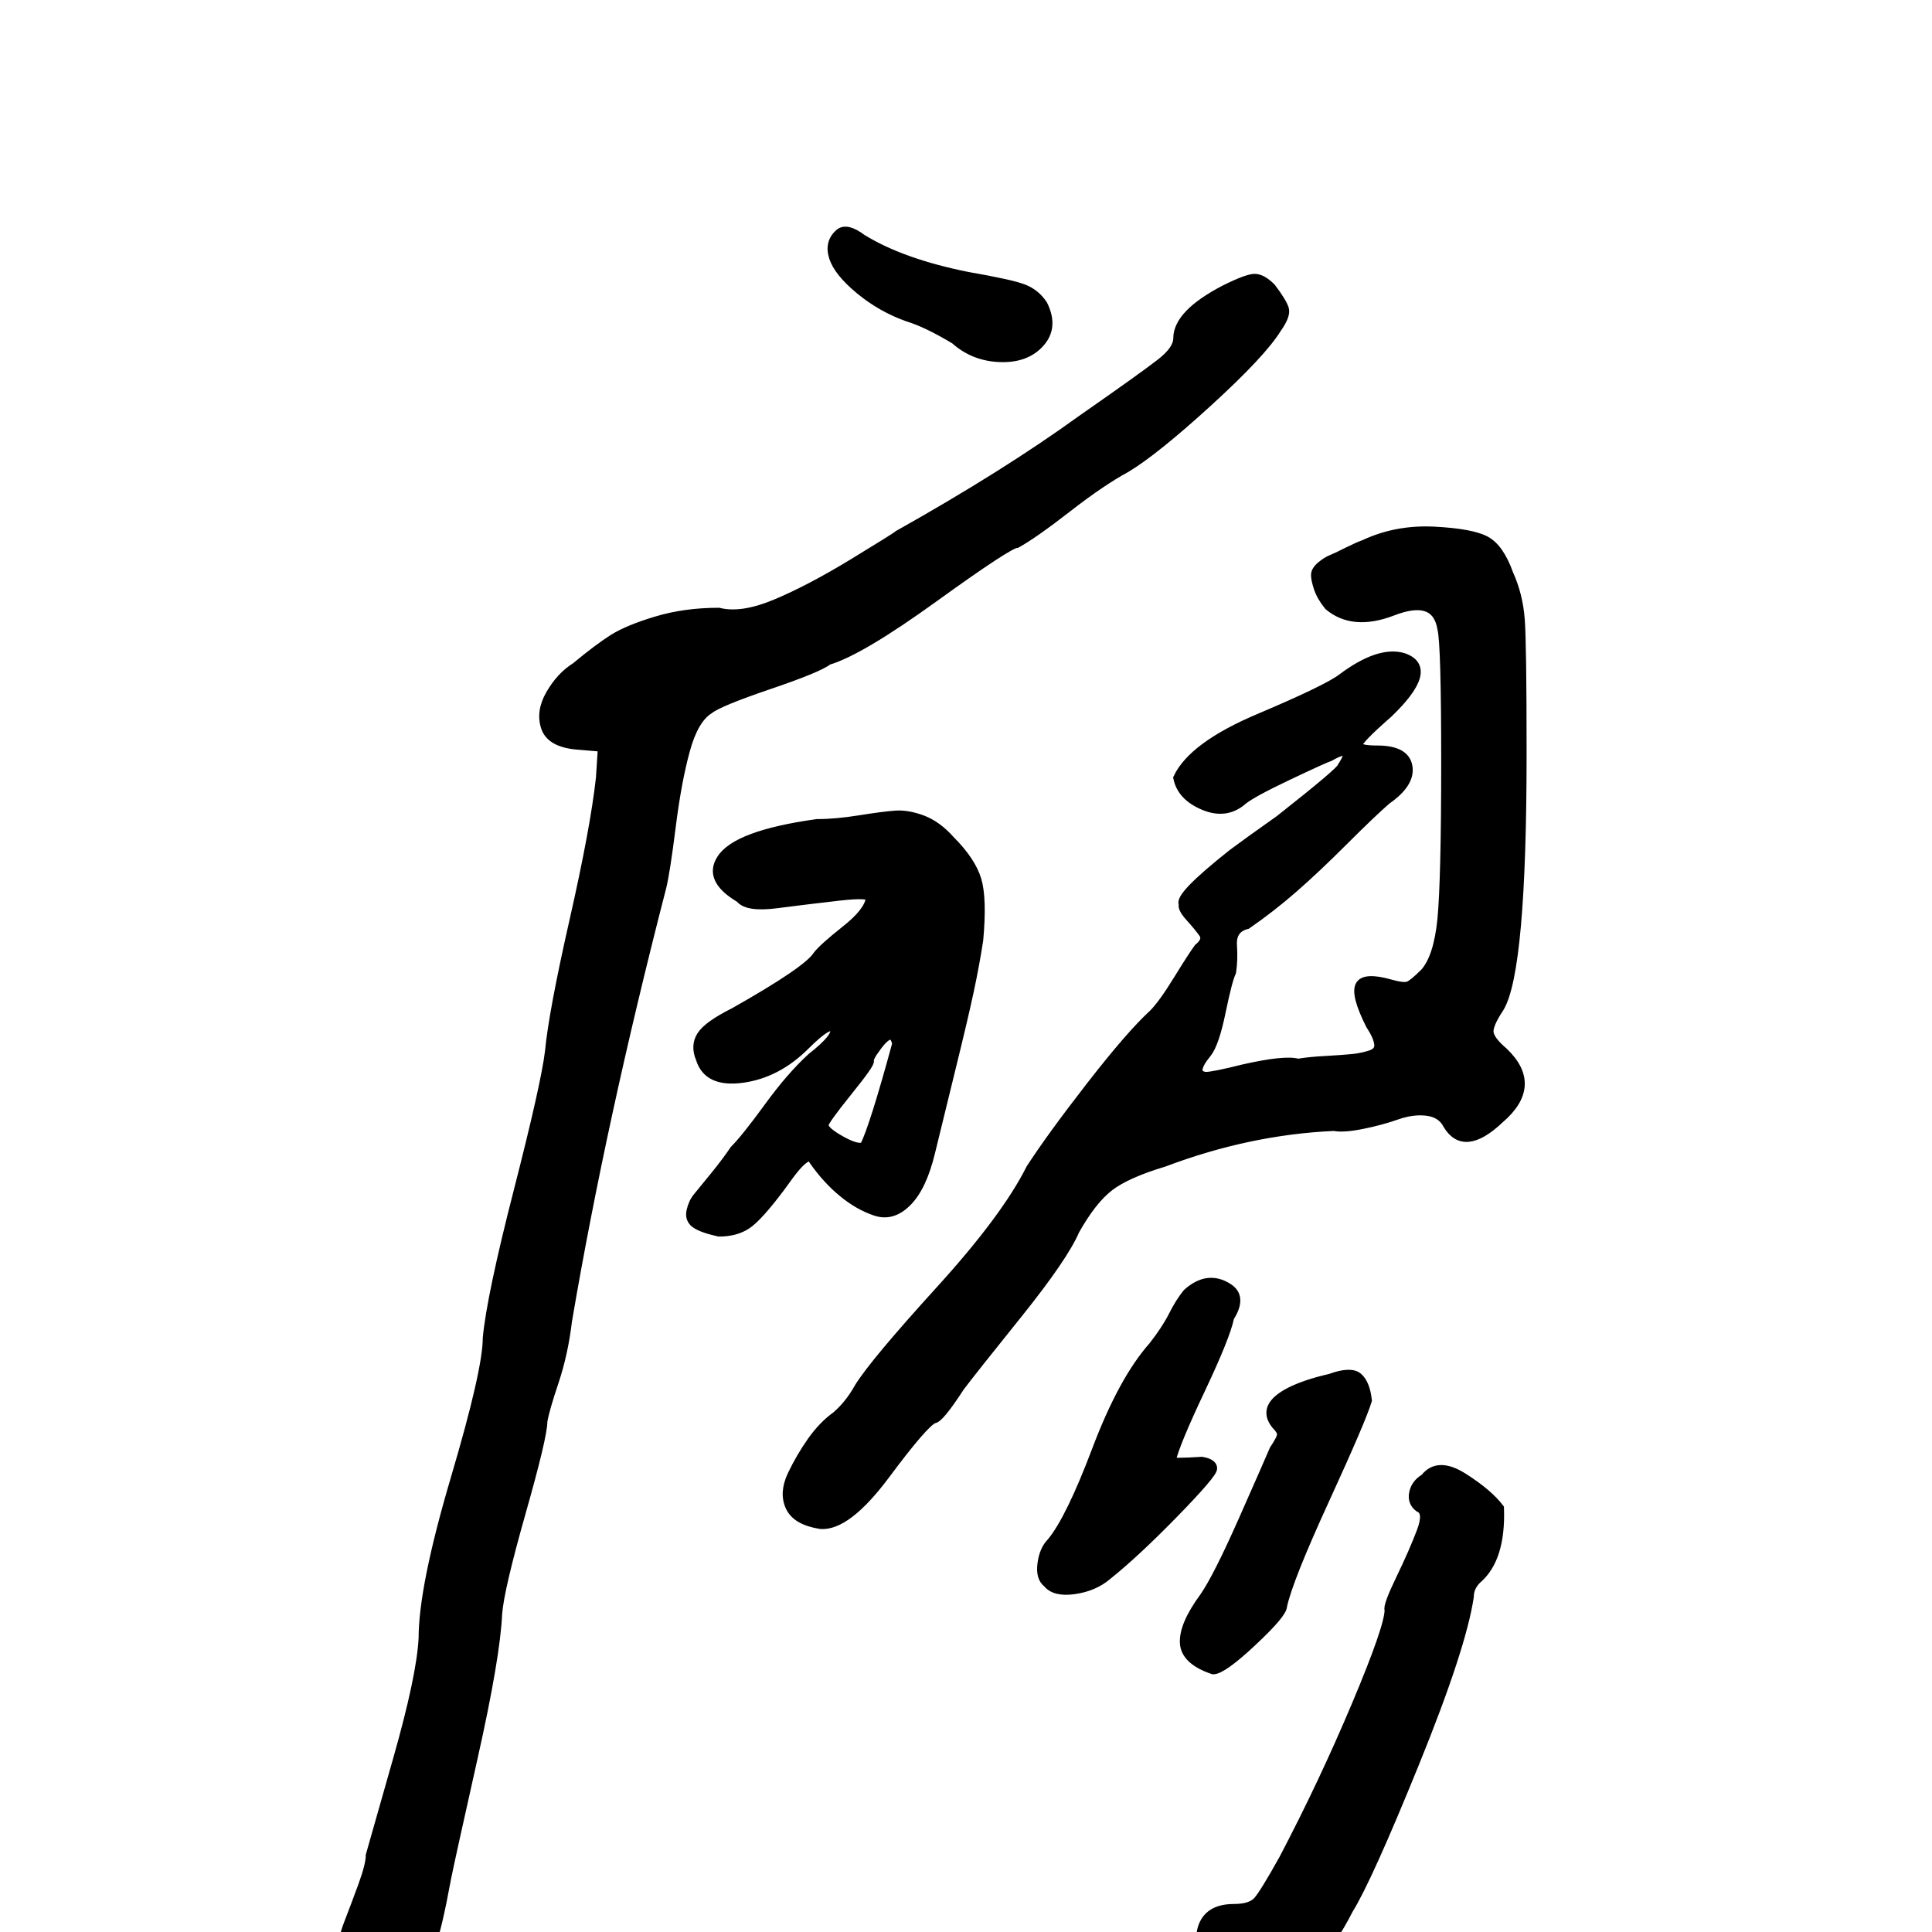 <svg width="240" height="240" version="1.1" xmlns="http://www.w3.org/2000/svg" xmlns:xlink="http://www.w3.org/1999/xlink"><path d="M104.30 28.89Q105.23 28.19 107.11 29.60L107.11 29.60Q112.03 32.64 120.23 34.28L120.23 34.28Q125.63 35.22 127.15 35.81Q128.67 36.39 129.61 37.80L129.61 37.80Q131.02 40.61 129.26 42.60Q127.50 44.60 124.22 44.48Q120.94 44.36 118.59 42.25L118.59 42.25Q115.08 40.14 112.73 39.44L112.73 39.44Q109.45 38.27 106.76 36.04Q104.06 33.81 103.48 31.94Q102.89 30.06 104.30 28.89L104.30 28.89ZM67.50 176.55Q67.50 178.42 64.80 187.92Q62.11 197.41 61.88 200.46L61.88 200.46Q61.64 205.85 58.83 218.38Q56.02 230.92 55.55 233.27L55.55 233.27Q54.38 239.60 53.67 241.35Q52.97 243.11 51.33 245.22L51.33 245.22Q47.81 249.21 43.59 246.16L43.59 246.16Q41.95 245.69 42.19 243.35Q42.42 241.00 43.24 238.89Q44.06 236.78 45 234.21Q45.94 231.63 45.94 230.46L45.94 230.46Q46.41 228.81 49.34 218.50Q52.27 208.19 52.50 203.50L52.50 203.50Q52.50 197.17 56.48 183.70Q60.47 170.22 60.47 166.24L60.47 166.24Q60.94 161.08 64.34 147.84Q67.73 134.60 68.20 130.61L68.20 130.61Q68.67 125.69 71.25 114.32Q73.83 102.96 74.53 96.63L74.53 96.63L74.77 92.88L71.95 92.64Q68.44 92.41 67.73 90.42Q67.03 88.42 68.32 86.20Q69.61 83.97 71.48 82.80L71.48 82.80Q74.30 80.46 76.17 79.28Q78.05 78.11 81.56 77.06Q85.08 76.00 89.30 76.00L89.30 76.00Q92.11 76.71 96.33 74.95Q100.55 73.19 105.94 69.91Q111.33 66.63 111.56 66.39L111.56 66.39Q124.92 58.89 134.30 52.10L134.30 52.10Q142.03 46.71 144.14 45.06Q146.25 43.42 146.25 42.02L146.25 42.02Q146.25 38.97 152.11 35.92L152.11 35.92Q154.92 34.52 155.86 34.52Q156.80 34.52 157.97 35.69L157.97 35.69Q159.38 37.56 159.61 38.38Q159.84 39.21 158.67 40.85L158.67 40.85Q156.80 43.89 150.12 49.99Q143.44 56.08 139.92 58.19L139.92 58.19Q136.88 59.83 132.66 63.11Q128.44 66.39 126.33 67.56L126.33 67.56Q125.39 67.56 116.13 74.24Q106.88 80.92 102.89 82.10L102.89 82.10Q101.72 83.03 95.51 85.14Q89.30 87.25 88.13 88.19L88.13 88.19Q86.25 89.36 85.20 93.23Q84.14 97.10 83.44 102.72Q82.73 108.35 82.27 110.22L82.27 110.22Q74.77 139.28 70.55 164.13L70.55 164.13Q70.08 168.11 68.91 171.63Q67.73 175.14 67.50 176.55L67.50 176.55ZM116.02 176.31Q114.84 176.78 110.04 183.23Q105.23 189.67 101.95 189.44L101.95 189.44Q98.91 188.97 98.09 187.21Q97.27 185.46 98.32 183.23Q99.38 181.00 100.78 179.01Q102.19 177.02 103.83 175.85L103.83 175.85Q105.47 174.44 106.64 172.33L106.64 172.33Q108.52 169.28 116.72 160.26Q124.92 151.24 127.97 145.14L127.97 145.14Q130.55 141.16 135.47 134.83Q140.39 128.50 143.20 125.92L143.20 125.92Q144.38 124.75 146.25 121.71Q148.13 118.66 148.83 117.72L148.83 117.72Q150 116.78 149.41 115.96Q148.83 115.14 147.77 113.97Q146.72 112.80 146.95 112.33L146.95 112.33Q146.25 111.39 153.05 106.00L153.05 106.00Q154.92 104.60 158.91 101.78L158.91 101.78Q166.64 95.69 166.64 95.22L166.64 95.22Q167.58 93.81 167.23 93.46Q166.88 93.11 165.23 94.05L165.23 94.05Q164.53 94.28 160.08 96.39Q155.63 98.50 154.45 99.44L154.45 99.44Q152.34 101.31 149.53 100.14Q146.72 98.97 146.25 96.63L146.25 96.63Q148.13 92.64 156.45 89.13Q164.77 85.61 166.64 84.21L166.64 84.21Q171.33 80.69 174.38 81.63L174.38 81.63Q178.36 83.03 172.50 88.66L172.50 88.66Q168.75 91.94 168.75 92.53Q168.75 93.11 171.09 93.11L171.09 93.11Q174.61 93.11 174.96 95.22Q175.31 97.33 172.27 99.44L172.27 99.44Q170.39 101.08 166.99 104.48Q163.59 107.88 160.78 110.34Q157.97 112.80 154.92 114.91L154.92 114.91Q153.05 115.38 153.16 117.37Q153.28 119.36 153.05 120.77L153.05 120.77Q152.58 121.71 151.76 125.69Q150.94 129.67 150 130.85L150 130.85Q147.89 133.42 149.77 133.66L149.77 133.66Q150.70 133.66 154.45 132.72L154.45 132.72Q159.61 131.55 161.25 132.02L161.25 132.02Q162.66 131.78 164.77 131.67Q166.88 131.55 168.05 131.43Q169.22 131.31 170.27 130.96Q171.33 130.61 171.21 129.67Q171.09 128.74 170.16 127.33L170.16 127.33Q168.28 123.58 168.87 122.41Q169.45 121.24 172.73 122.17L172.73 122.17Q174.38 122.64 174.96 122.41Q175.55 122.17 176.95 120.77L176.95 120.77Q178.59 118.89 179.06 114.21L179.06 114.21Q179.53 109.28 179.53 94.63Q179.53 79.99 179.06 78.11L179.06 78.11Q178.36 73.89 172.97 76.00L172.97 76.00Q168.05 77.88 165 75.30L165 75.30Q164.06 74.13 163.71 73.07Q163.36 72.02 163.36 71.43Q163.36 70.85 164.06 70.26Q164.77 69.67 165.35 69.44Q165.94 69.21 167.34 68.50Q168.75 67.80 169.45 67.56L169.45 67.56Q173.44 65.69 178.13 65.92L178.13 65.92Q182.81 66.16 184.57 67.10Q186.33 68.03 187.50 71.31L187.50 71.31Q188.67 73.89 188.91 76.94Q189.14 79.99 189.14 93.58L189.14 93.58Q189.14 120.53 186.33 125.22L186.33 125.22Q184.92 127.33 185.04 128.27Q185.16 129.21 186.80 130.61L186.80 130.61Q191.25 134.83 186.33 139.05L186.33 139.05Q181.88 143.27 179.77 139.75L179.77 139.75Q179.06 138.35 177.30 138.11Q175.55 137.88 173.55 138.58Q171.56 139.28 169.22 139.75Q166.88 140.22 165.70 139.99L165.70 139.99Q155.16 140.46 144.61 144.44L144.61 144.44Q139.92 145.85 137.81 147.49Q135.70 149.13 133.59 152.88L133.59 152.88Q132.19 156.16 126.45 163.31Q120.70 170.46 119.30 172.33L119.30 172.33Q116.72 176.31 116.02 176.31L116.02 176.31ZM89.30 153.11Q87.19 152.64 86.37 152.06Q85.55 151.47 85.78 150.42Q86.02 149.36 86.60 148.66Q87.19 147.96 88.71 146.08Q90.23 144.21 91.17 142.80L91.17 142.80Q92.58 141.39 95.39 137.53Q98.20 133.66 100.78 131.31L100.78 131.31Q104.06 128.74 103.59 127.80L103.59 127.80Q103.13 126.86 100.08 129.91L100.08 129.91Q96.56 133.42 92.23 134.01Q87.89 134.60 86.95 131.55L86.95 131.55Q86.25 129.91 87.07 128.62Q87.89 127.33 91.17 125.69L91.17 125.69Q100.31 120.53 101.48 118.66L101.48 118.66Q102.19 117.72 105 115.49Q107.81 113.27 108.05 111.63L108.05 111.63Q108.28 110.92 104.18 111.39Q100.08 111.86 96.45 112.33Q92.81 112.80 91.88 111.63L91.88 111.63Q87.89 109.28 89.53 106.71L89.53 106.71Q91.41 103.66 101.48 102.25L101.48 102.25Q103.83 102.25 106.76 101.78Q109.69 101.31 111.21 101.20Q112.73 101.08 114.61 101.78Q116.48 102.49 118.13 104.36L118.13 104.36Q120.70 106.94 121.41 109.28Q122.11 111.63 121.64 116.78L121.64 116.78Q121.17 119.83 120.47 123.11Q119.77 126.39 118.24 132.60Q116.72 138.81 115.66 143.15Q114.61 147.49 112.73 149.36Q110.86 151.24 108.75 150.53Q106.64 149.83 104.65 148.19Q102.66 146.55 101.02 144.21L101.02 144.21Q100.78 143.74 100.55 143.74Q100.31 143.74 99.84 144.09Q99.38 144.44 98.79 145.14Q98.20 145.85 97.03 147.49L97.03 147.49Q94.22 151.24 92.81 152.17Q91.41 153.11 89.30 153.11L89.30 153.11ZM108.05 131.78Q108.28 132.02 105.35 135.65Q102.42 139.28 102.42 139.75L102.42 139.75Q102.42 140.46 104.53 141.63Q106.64 142.80 107.34 142.33L107.34 142.33Q108.52 139.99 111.33 129.67L111.33 129.67Q110.86 127.33 108.75 130.38L108.75 130.38Q108.05 131.31 108.05 131.78L108.05 131.78ZM152.81 163.66Q152.34 166.00 149.18 172.68Q146.02 179.36 145.55 181.47L145.55 181.47Q145.55 181.71 149.30 181.47L149.30 181.47Q150.70 181.71 150.70 182.41L150.70 182.41Q150.70 183.11 145.90 188.03Q141.09 192.96 137.58 195.77L137.58 195.77Q135.94 197.17 133.48 197.53Q131.02 197.88 130.08 196.71L130.08 196.71Q129.14 196.00 129.38 194.24Q129.61 192.49 130.55 191.55L130.55 191.55Q132.89 188.74 136.17 180.06Q139.45 171.39 143.20 167.17L143.20 167.17Q144.84 165.06 145.66 163.42Q146.48 161.78 147.42 160.61L147.42 160.61Q150 158.27 152.58 159.91L152.58 159.91Q154.45 161.08 152.81 163.66L152.81 163.66ZM169.92 173.97Q169.22 176.31 164.65 186.28Q160.08 196.24 159.38 199.52L159.38 199.52Q159.38 200.46 155.63 203.97Q151.88 207.49 150.70 207.49L150.70 207.49Q147.19 206.31 147.07 204.09Q146.95 201.86 149.53 198.35L149.53 198.35Q151.17 196.00 154.34 188.85Q157.50 181.71 158.20 180.06L158.20 180.06Q159.14 178.66 159.14 178.19Q159.14 177.72 158.44 177.02L158.44 177.02Q157.50 175.85 157.97 174.79Q158.44 173.74 160.31 172.80Q162.19 171.86 165.23 171.16L165.23 171.16Q167.81 170.22 168.75 171.04Q169.69 171.86 169.92 173.97L169.92 173.97ZM176.95 183.58Q178.59 181.47 181.76 183.46Q184.92 185.46 186.33 187.33L186.33 187.33Q186.56 193.66 183.52 196.24L183.52 196.24Q182.58 197.17 182.58 198.35L182.58 198.35Q181.64 204.67 175.78 219.09Q169.92 233.50 167.58 237.25L167.58 237.25Q165.70 241.00 162.30 245.22Q158.91 249.44 156.33 249.91L156.33 249.91Q153.98 250.38 151.52 247.45Q149.06 244.52 149.06 241.24L149.06 241.24Q149.06 237.02 153.28 237.02L153.28 237.02Q155.39 237.02 156.21 236.08Q157.03 235.14 159.38 230.92L159.38 230.92Q164.30 221.55 168.40 211.82Q172.50 202.10 172.50 199.99L172.50 199.99Q172.27 199.52 173.91 196.12Q175.55 192.72 176.48 190.26Q177.42 187.80 176.25 187.33L176.25 187.33Q175.31 186.63 175.55 185.46Q175.78 184.28 176.95 183.58L176.95 183.58Z" stroke="#000" fill="black" /></svg>